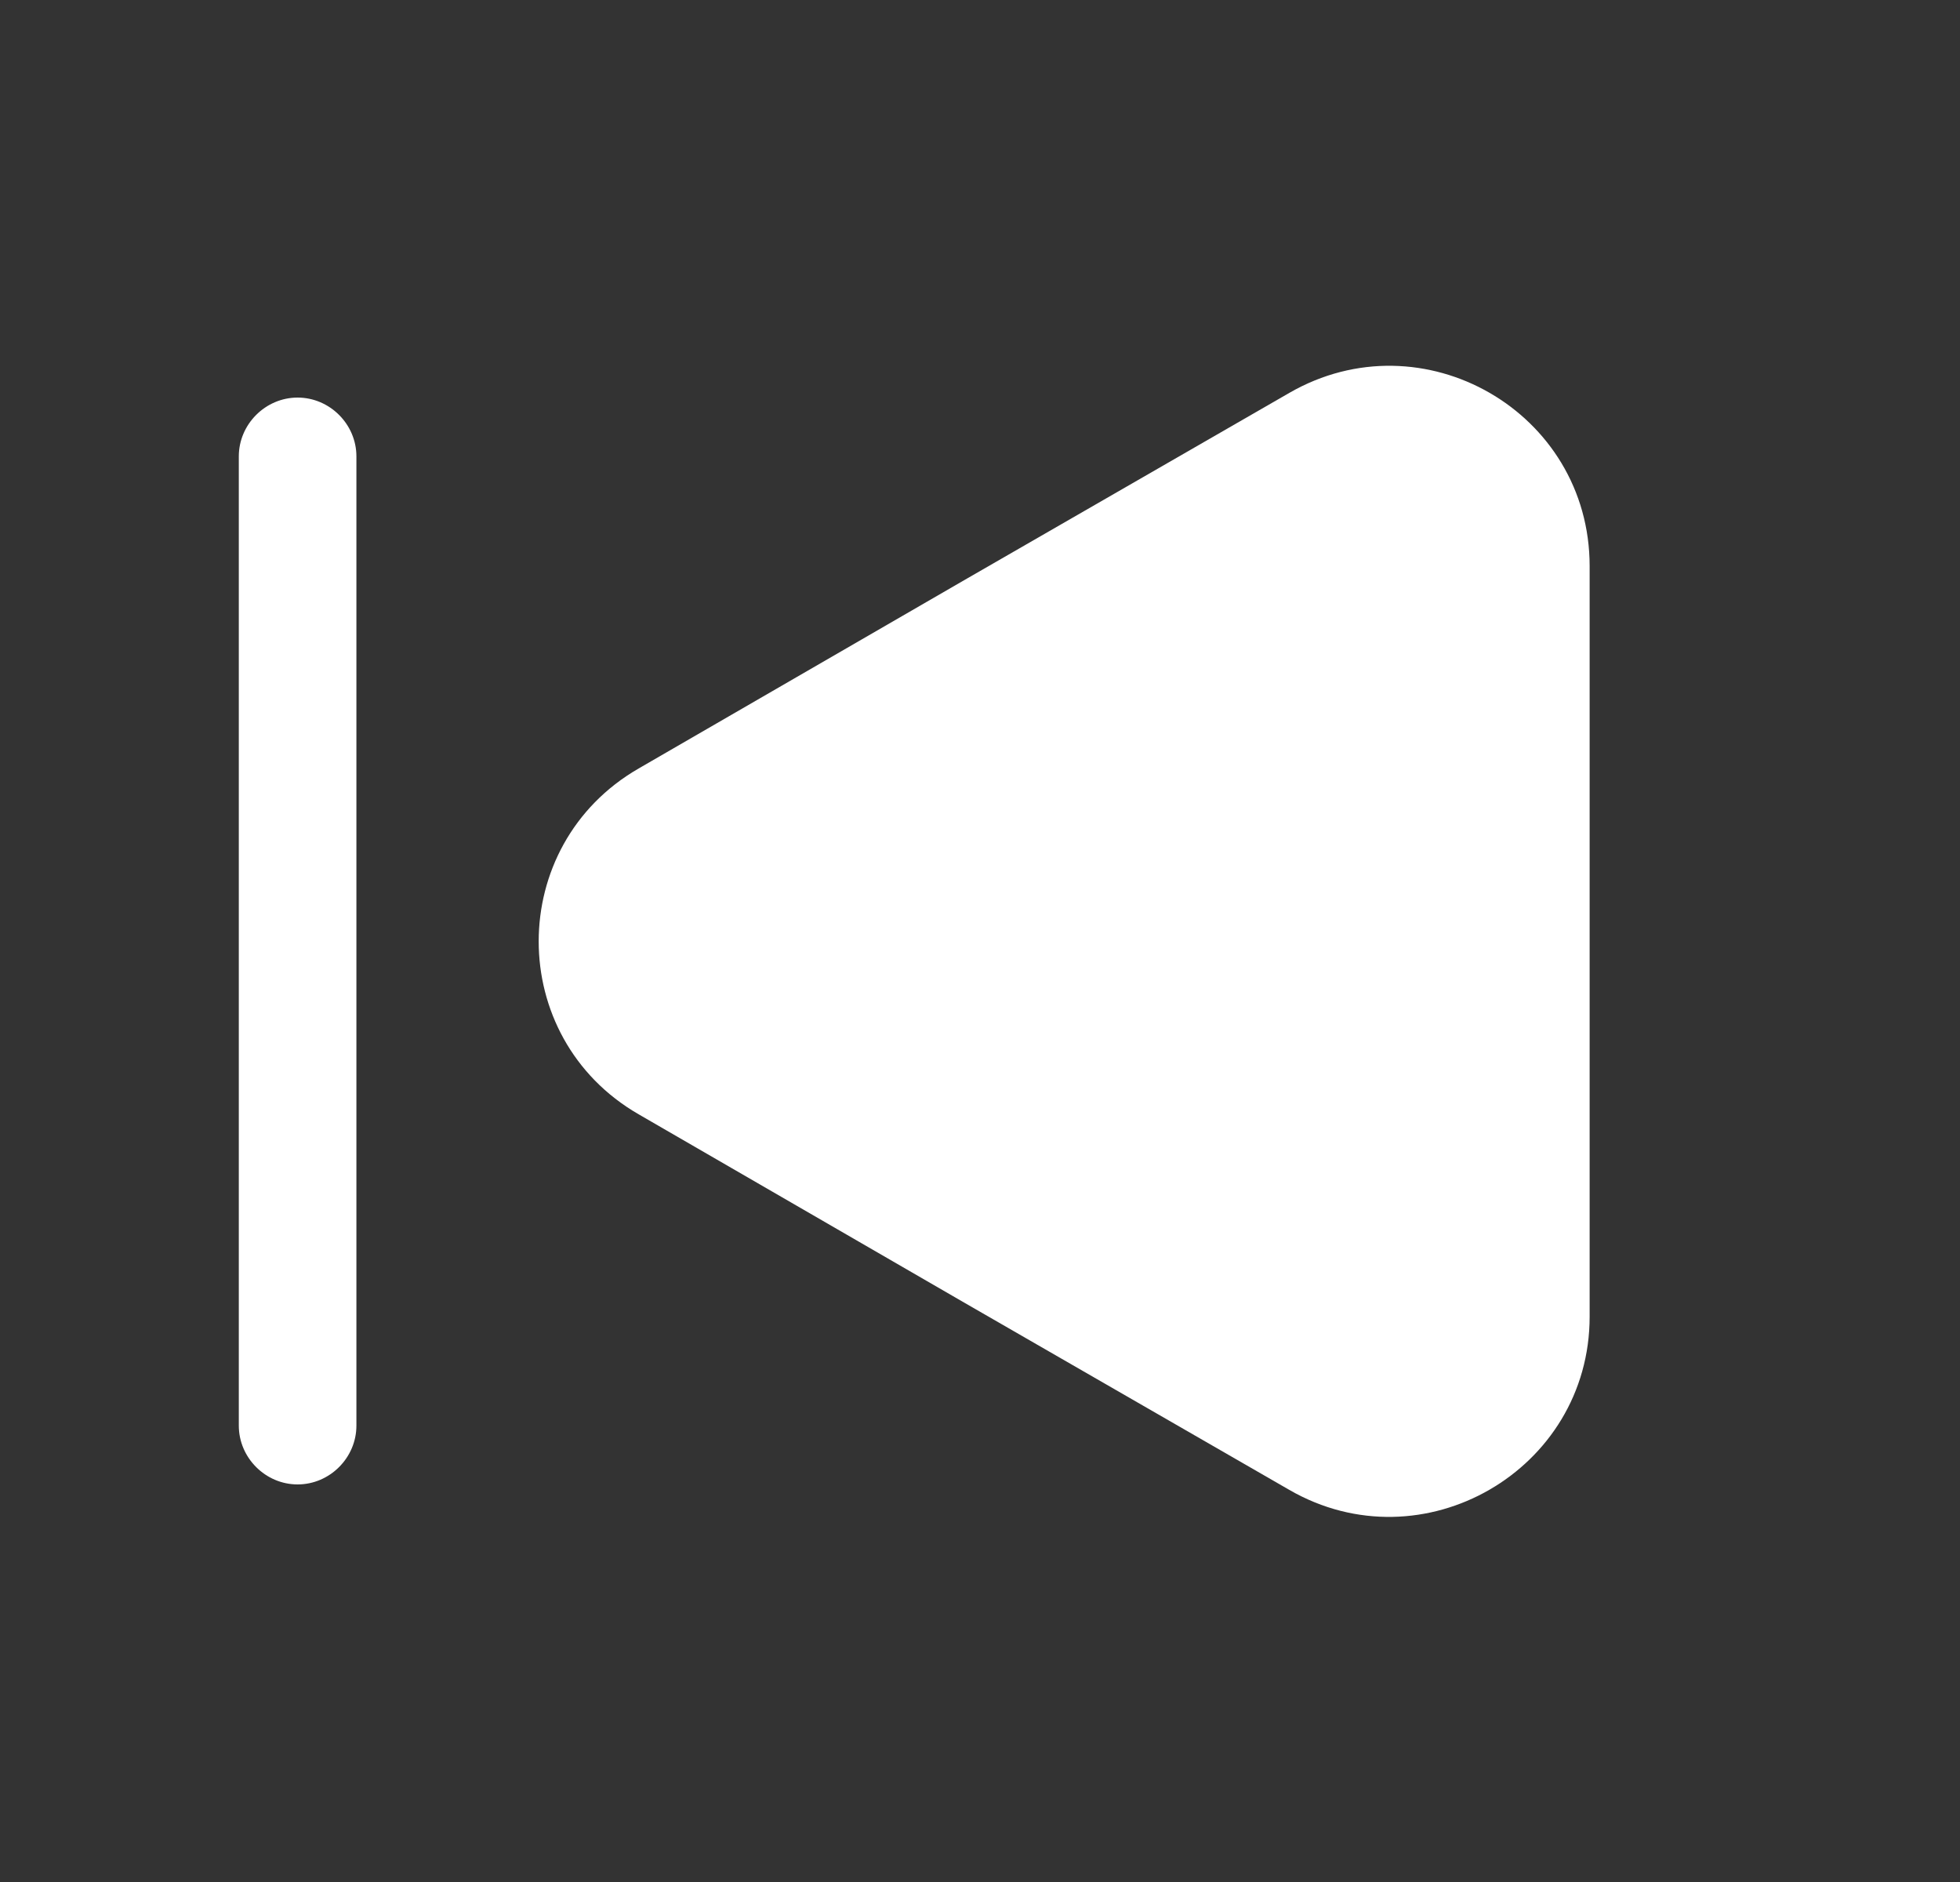 <svg width="25" height="24" viewBox="0 0 25 24" fill="none" xmlns="http://www.w3.org/2000/svg">
<rect x="0" y="0" width="25" height="24" fill="#333333" stroke="none"/>
<path d="M20.276 7.22V16.79C20.276 18.75 18.146 19.98 16.446 19L12.296 16.61L8.146 14.21C6.446 13.23 6.446 10.78 8.146 9.8L12.296 7.4L16.446 5.01C18.146 4.03 20.276 5.25 20.276 7.22Z" fill="white"/>
<path d="M3.796 18.93C3.386 18.93 3.046 18.59 3.046 18.18V5.82C3.046 5.41 3.386 5.07 3.796 5.07C4.206 5.07 4.546 5.41 4.546 5.82V18.18C4.546 18.59 4.206 18.93 3.796 18.93Z" fill="white"/>
</svg>
